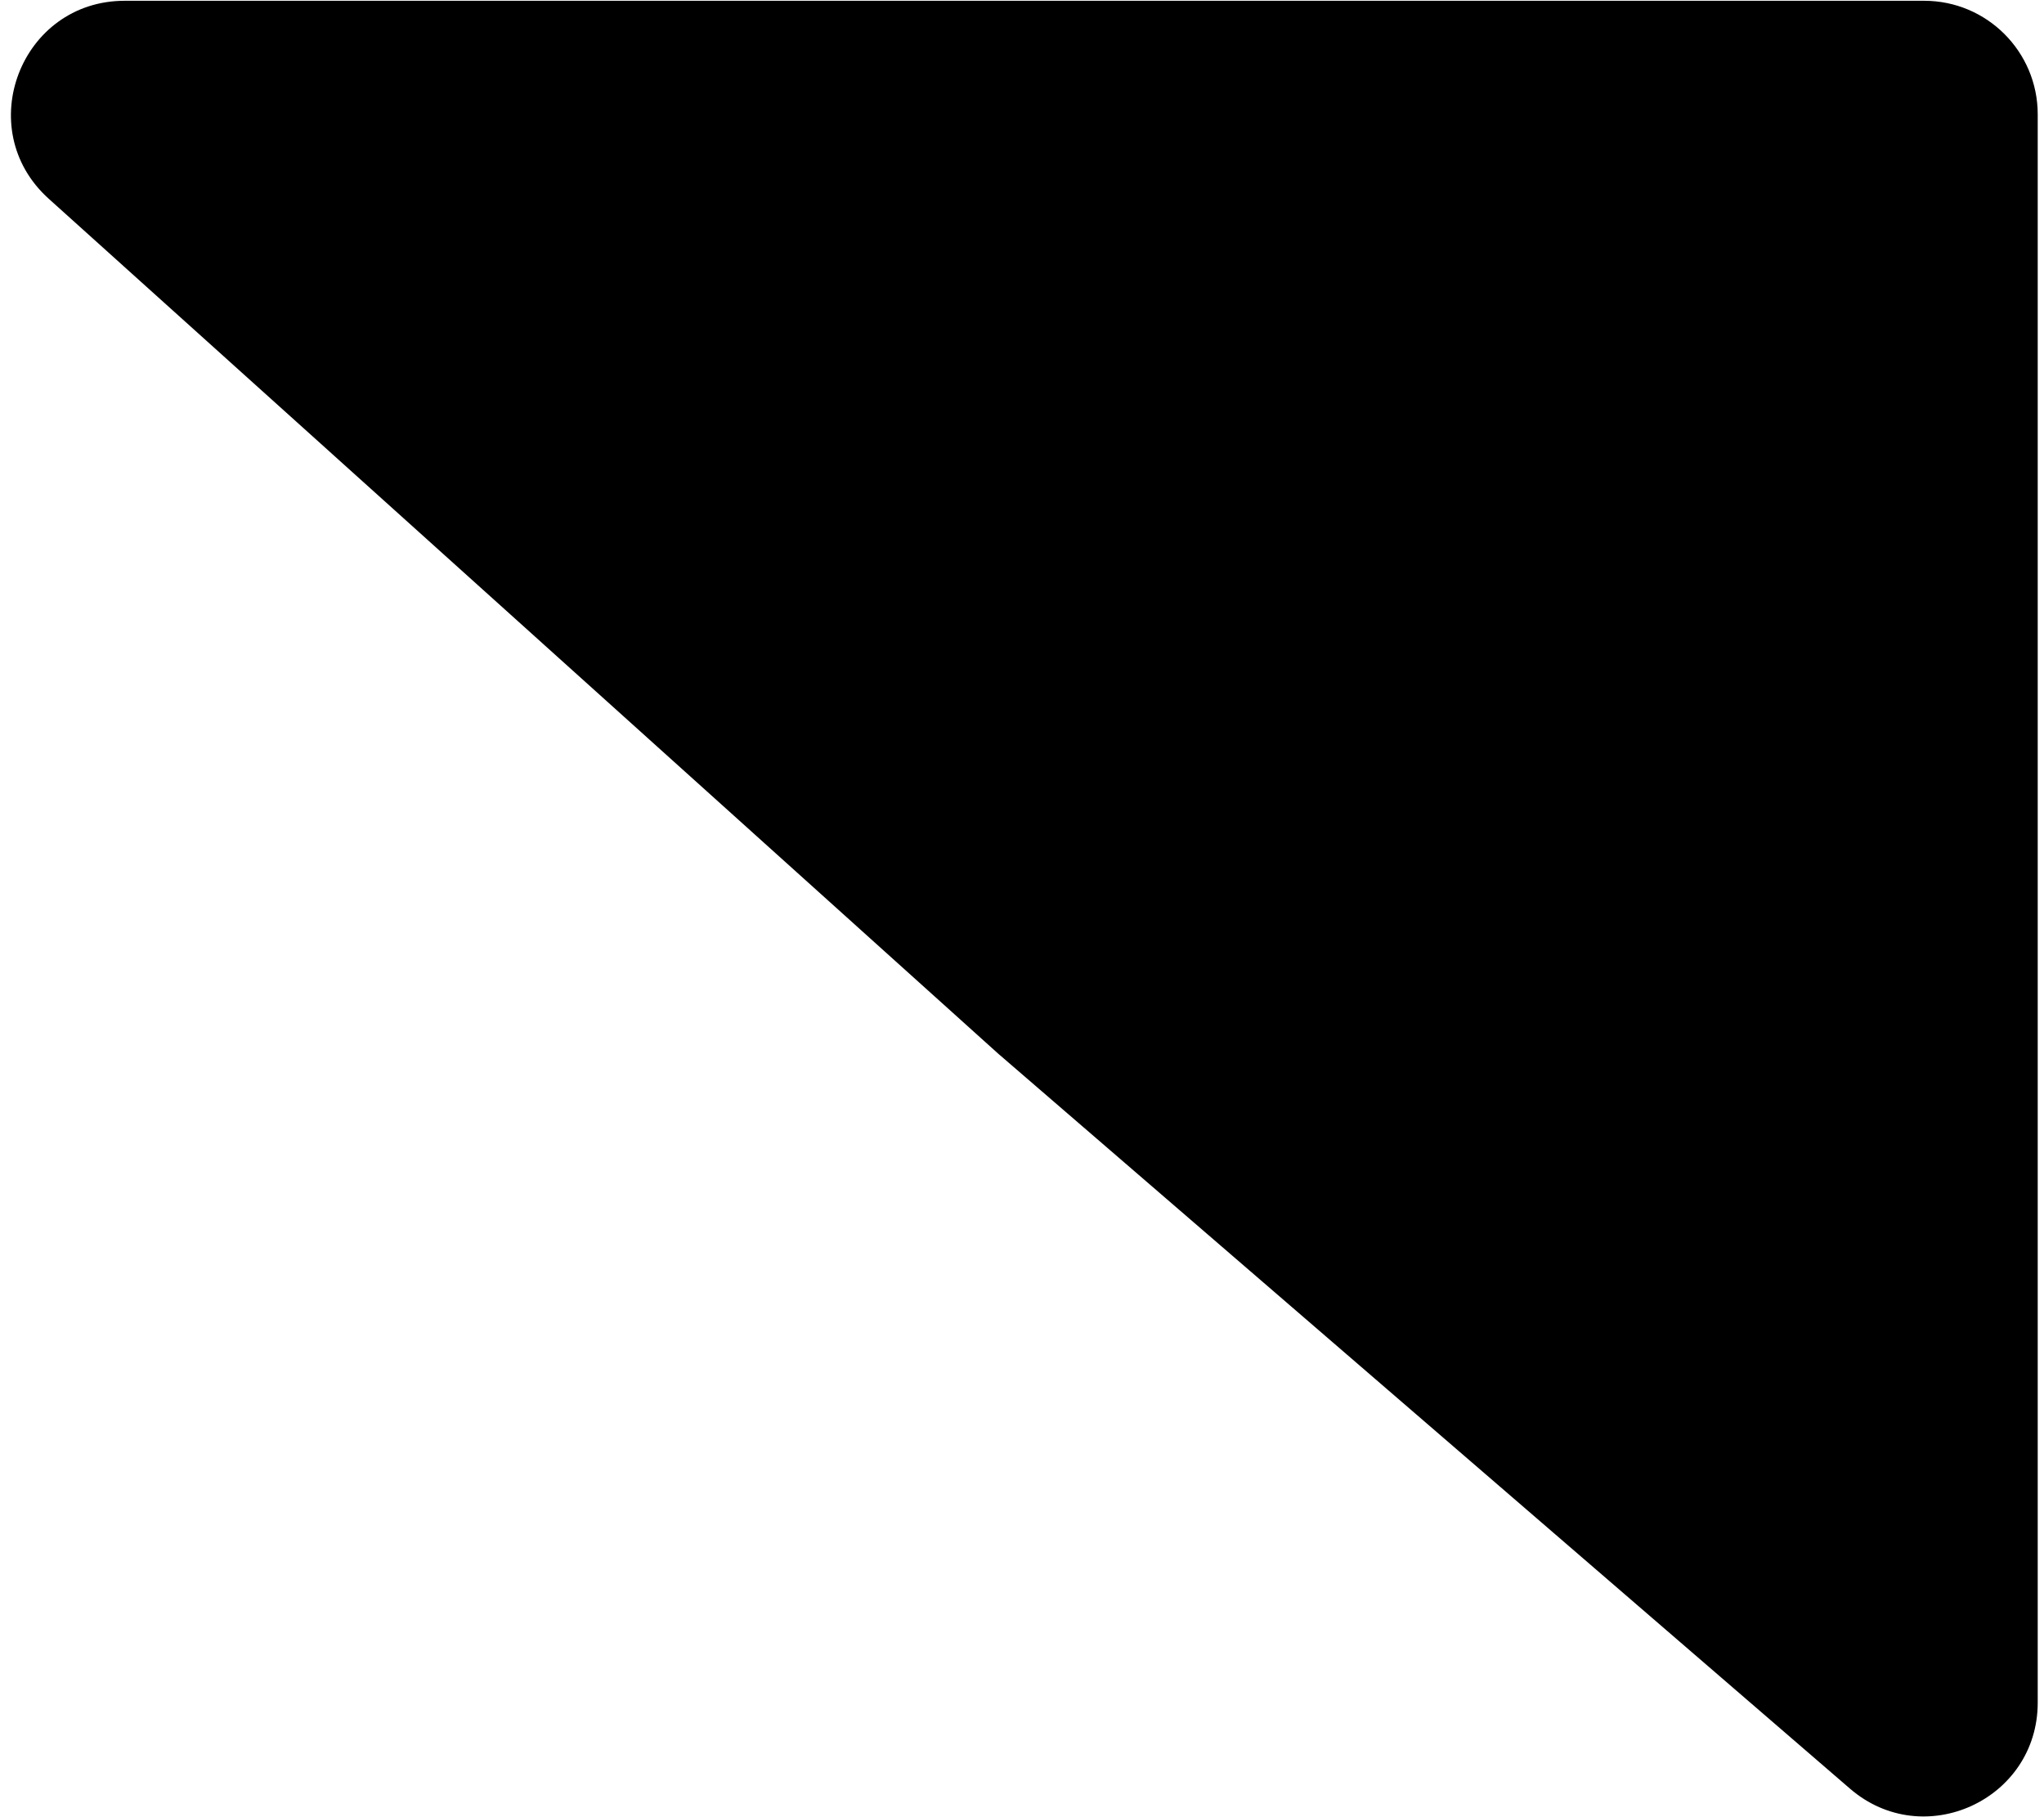 <svg width="108" height="96" viewBox="0 0 108 96" fill="none" xmlns="http://www.w3.org/2000/svg">
<path d="M2.575 10.5C-1.511 6.821 1.091 0.041 6.589 0.041H101.668C104.982 0.041 107.668 2.727 107.668 6.041V89.95C107.668 95.085 101.637 97.848 97.749 94.493L52.745 55.666L2.575 10.5Z" fill="black"/>
</svg>
